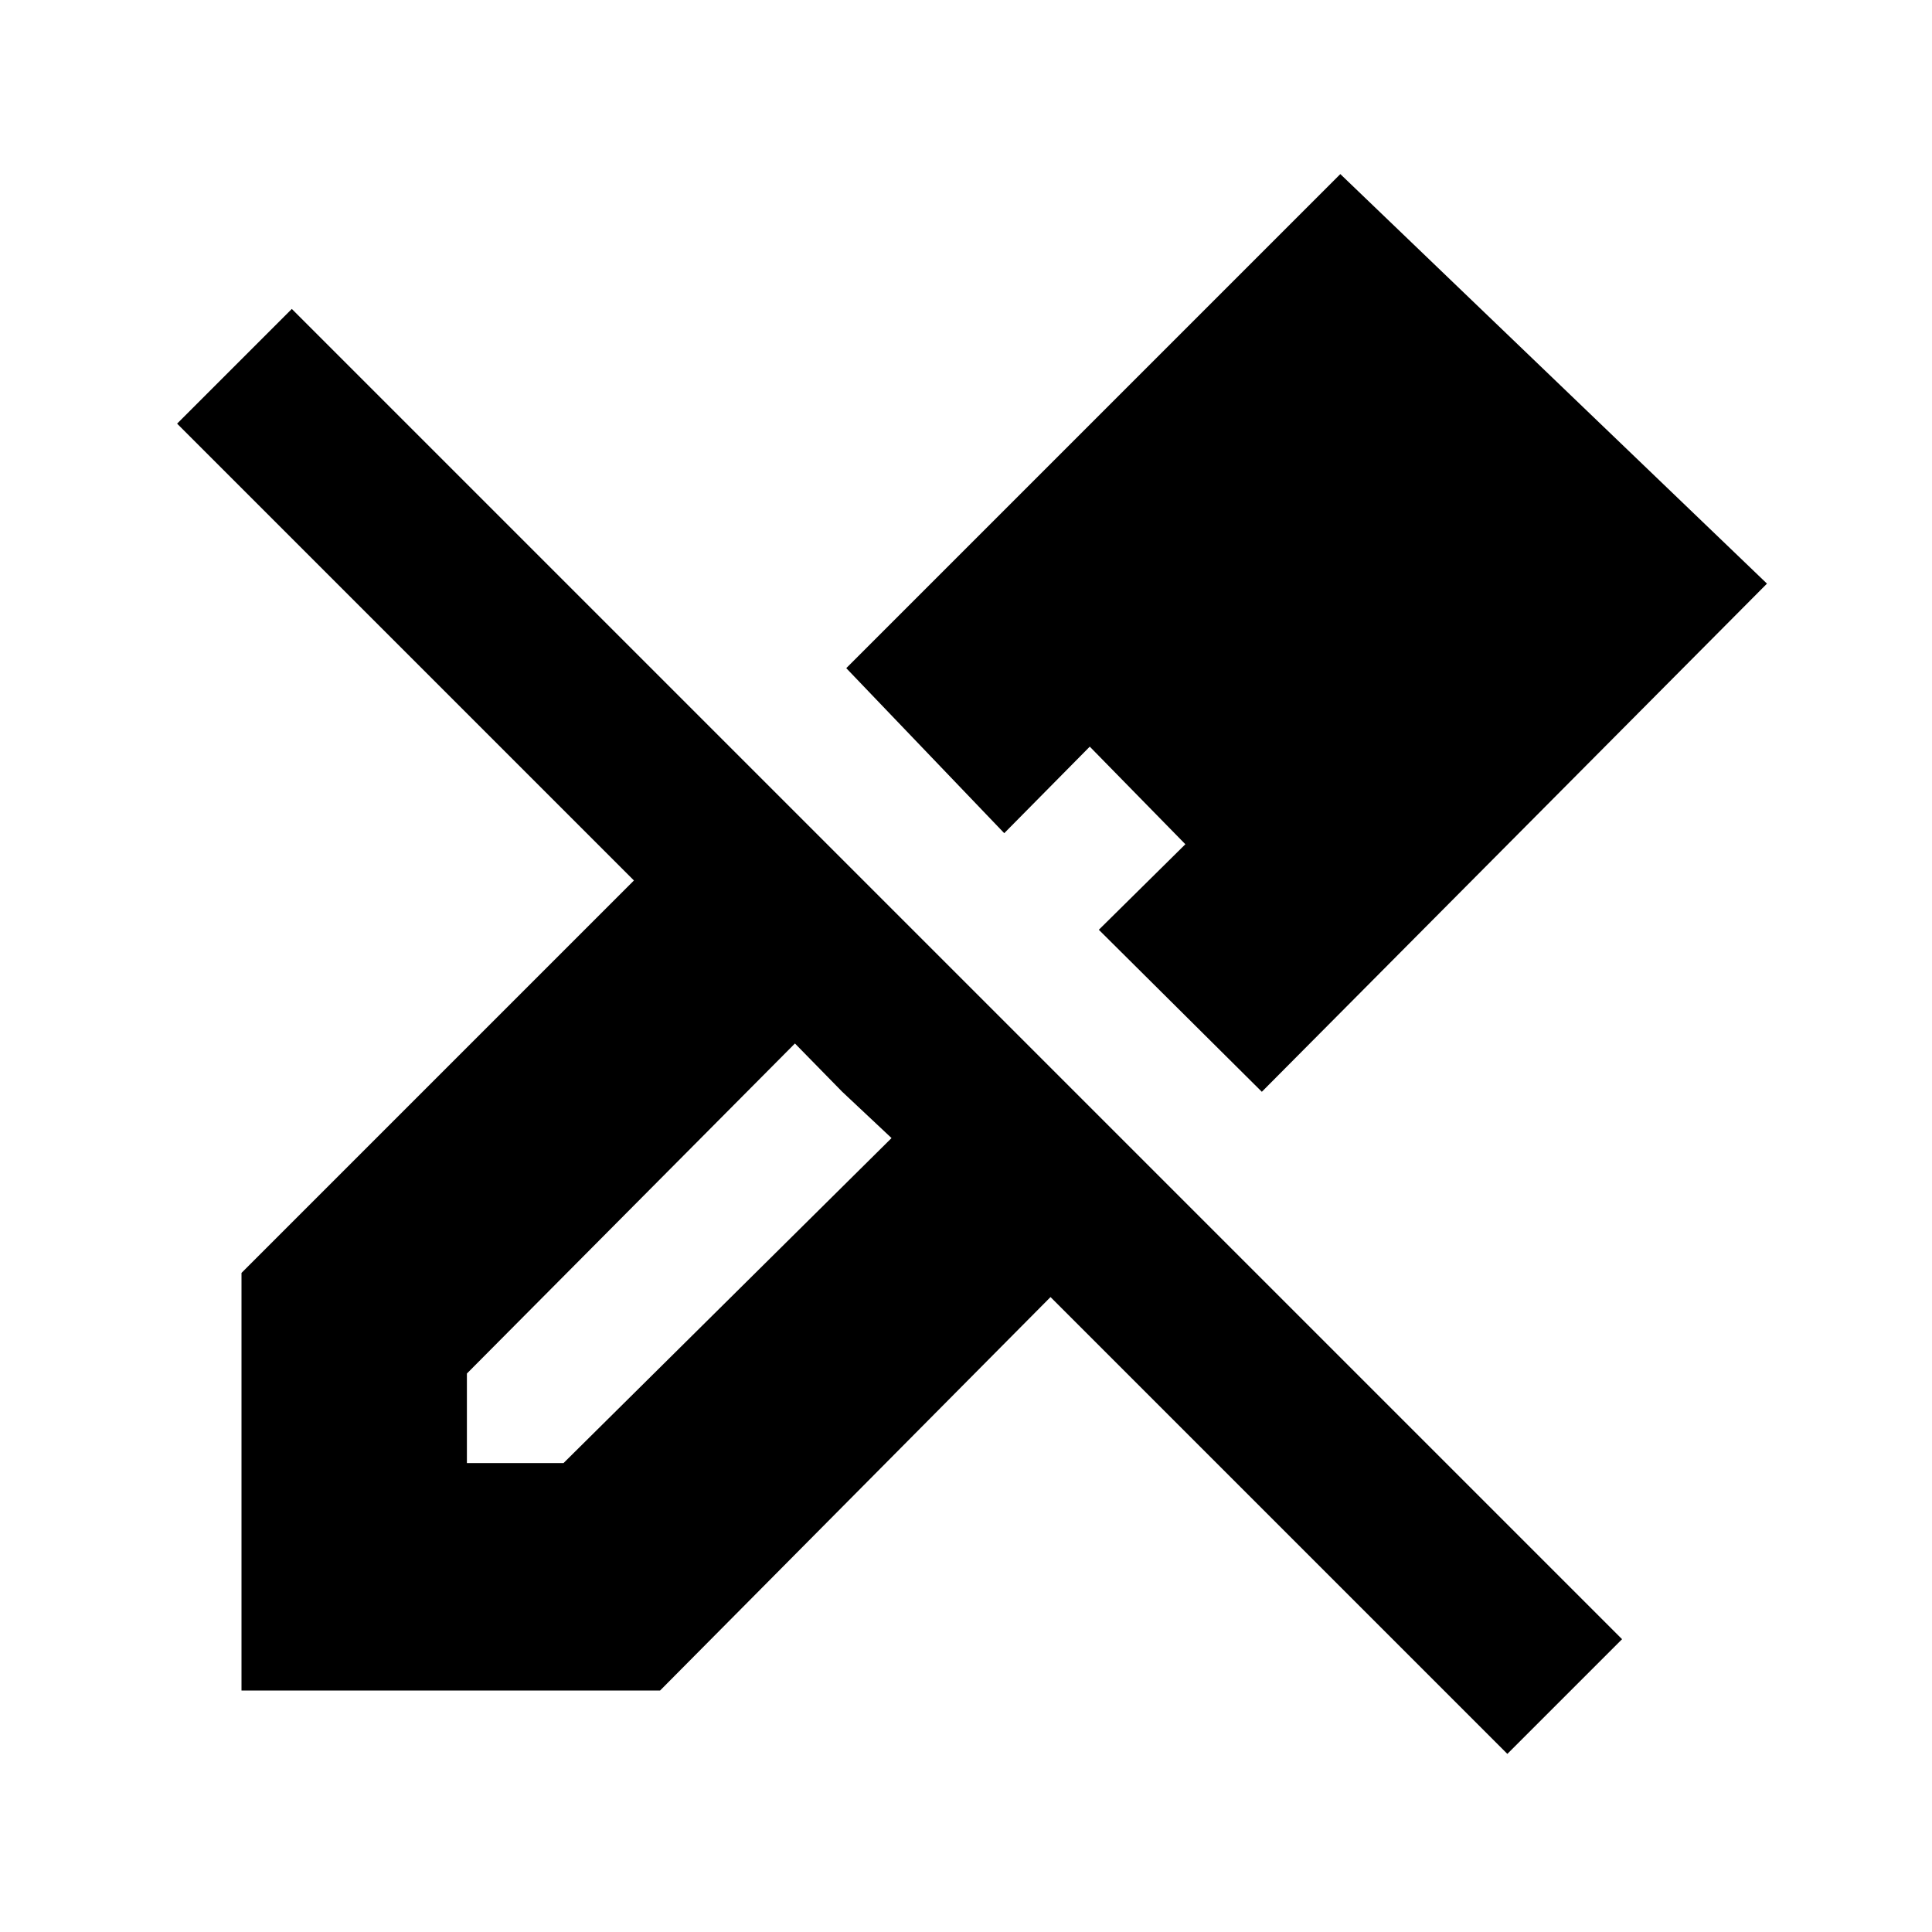 <svg xmlns="http://www.w3.org/2000/svg" height="20" viewBox="0 -960 960 960" width="20"><path d="M627-417.5 546-498l43-42.5-47.5-48.5-42.5 43-78.5-82L666-873.5 878-670 627-417.5ZM232-233h48l163-161.5-24.5-23-23.5-24-163 164v44.5ZM749-88.5l-227-227L328-120H120v-207.5l195-195-227-227 57-57 661 661-57 57Zm-32-579L668.5-717l48.5 49.5ZM541.5-589l47.5 48.5-47.5-48.5Zm-123 171.5-23.5-24 48 47-24.5-23Z"/></svg>